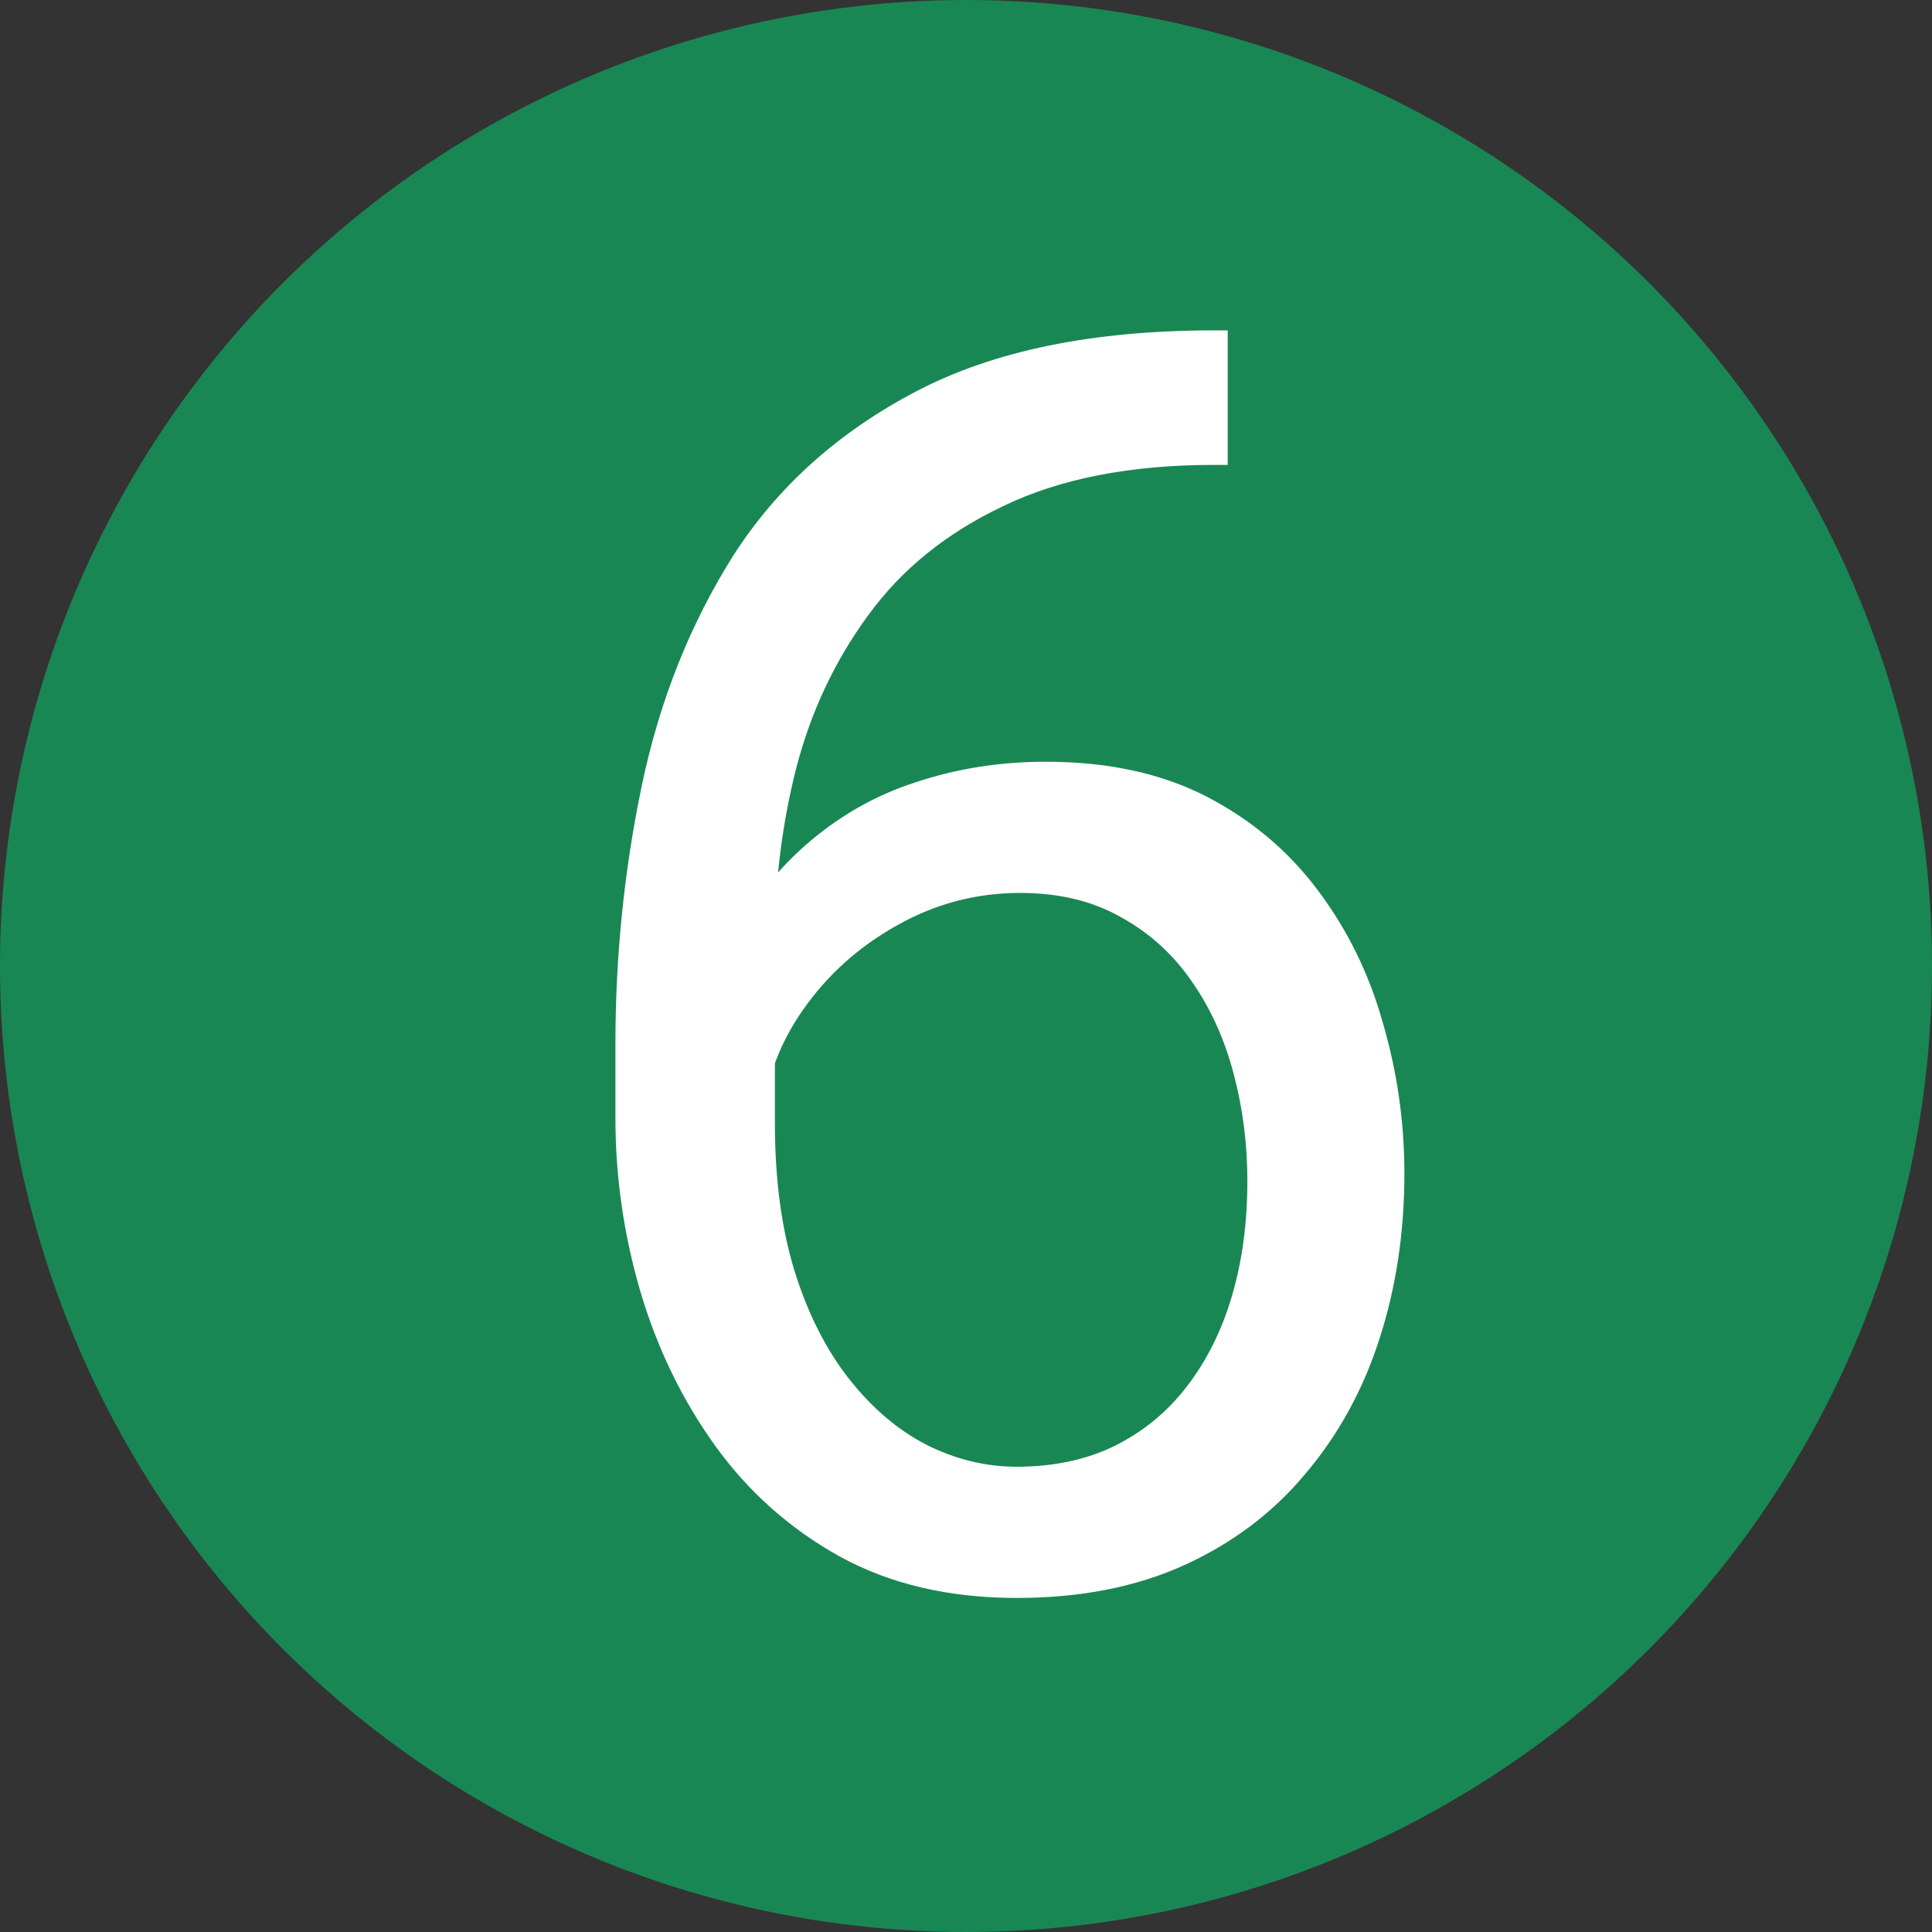 <svg width="11" height="11" viewBox="0 0 11 11" fill="none" xmlns="http://www.w3.org/2000/svg">
<rect x="0" y="0" width="11" height="11" fill="#333333" stroke="none"/>
<circle cx="5.5" cy="5.5" r="5.5" fill="#198754"/>
<path d="M6.912 1.881H6.99V2.647H6.912C6.433 2.647 6.033 2.726 5.711 2.882C5.388 3.035 5.133 3.242 4.944 3.502C4.755 3.759 4.618 4.049 4.534 4.371C4.452 4.693 4.412 5.021 4.412 5.353V6.397C4.412 6.713 4.449 6.993 4.524 7.237C4.599 7.478 4.702 7.682 4.832 7.848C4.962 8.014 5.108 8.139 5.271 8.224C5.437 8.308 5.61 8.351 5.789 8.351C5.997 8.351 6.183 8.312 6.345 8.233C6.508 8.152 6.645 8.04 6.756 7.896C6.869 7.75 6.956 7.577 7.014 7.379C7.073 7.18 7.102 6.962 7.102 6.725C7.102 6.513 7.076 6.31 7.024 6.114C6.972 5.916 6.892 5.74 6.785 5.587C6.677 5.431 6.542 5.309 6.38 5.221C6.22 5.13 6.03 5.084 5.808 5.084C5.558 5.084 5.323 5.146 5.105 5.27C4.89 5.39 4.713 5.549 4.573 5.748C4.436 5.943 4.358 6.157 4.339 6.388L3.86 6.383C3.906 6.018 3.99 5.707 4.114 5.45C4.241 5.19 4.397 4.978 4.583 4.815C4.771 4.649 4.981 4.529 5.213 4.454C5.447 4.376 5.694 4.337 5.955 4.337C6.31 4.337 6.616 4.404 6.873 4.537C7.13 4.671 7.341 4.85 7.507 5.074C7.673 5.296 7.796 5.546 7.874 5.826C7.955 6.103 7.996 6.388 7.996 6.681C7.996 7.016 7.949 7.33 7.854 7.623C7.76 7.916 7.618 8.173 7.429 8.395C7.244 8.616 7.014 8.788 6.741 8.912C6.467 9.036 6.15 9.098 5.789 9.098C5.405 9.098 5.069 9.02 4.783 8.863C4.496 8.704 4.259 8.492 4.07 8.229C3.881 7.965 3.74 7.672 3.645 7.35C3.551 7.027 3.504 6.7 3.504 6.368V5.943C3.504 5.442 3.554 4.951 3.655 4.469C3.756 3.987 3.93 3.551 4.177 3.16C4.428 2.77 4.775 2.459 5.217 2.228C5.66 1.996 6.225 1.881 6.912 1.881Z" fill="white"/>
</svg>
